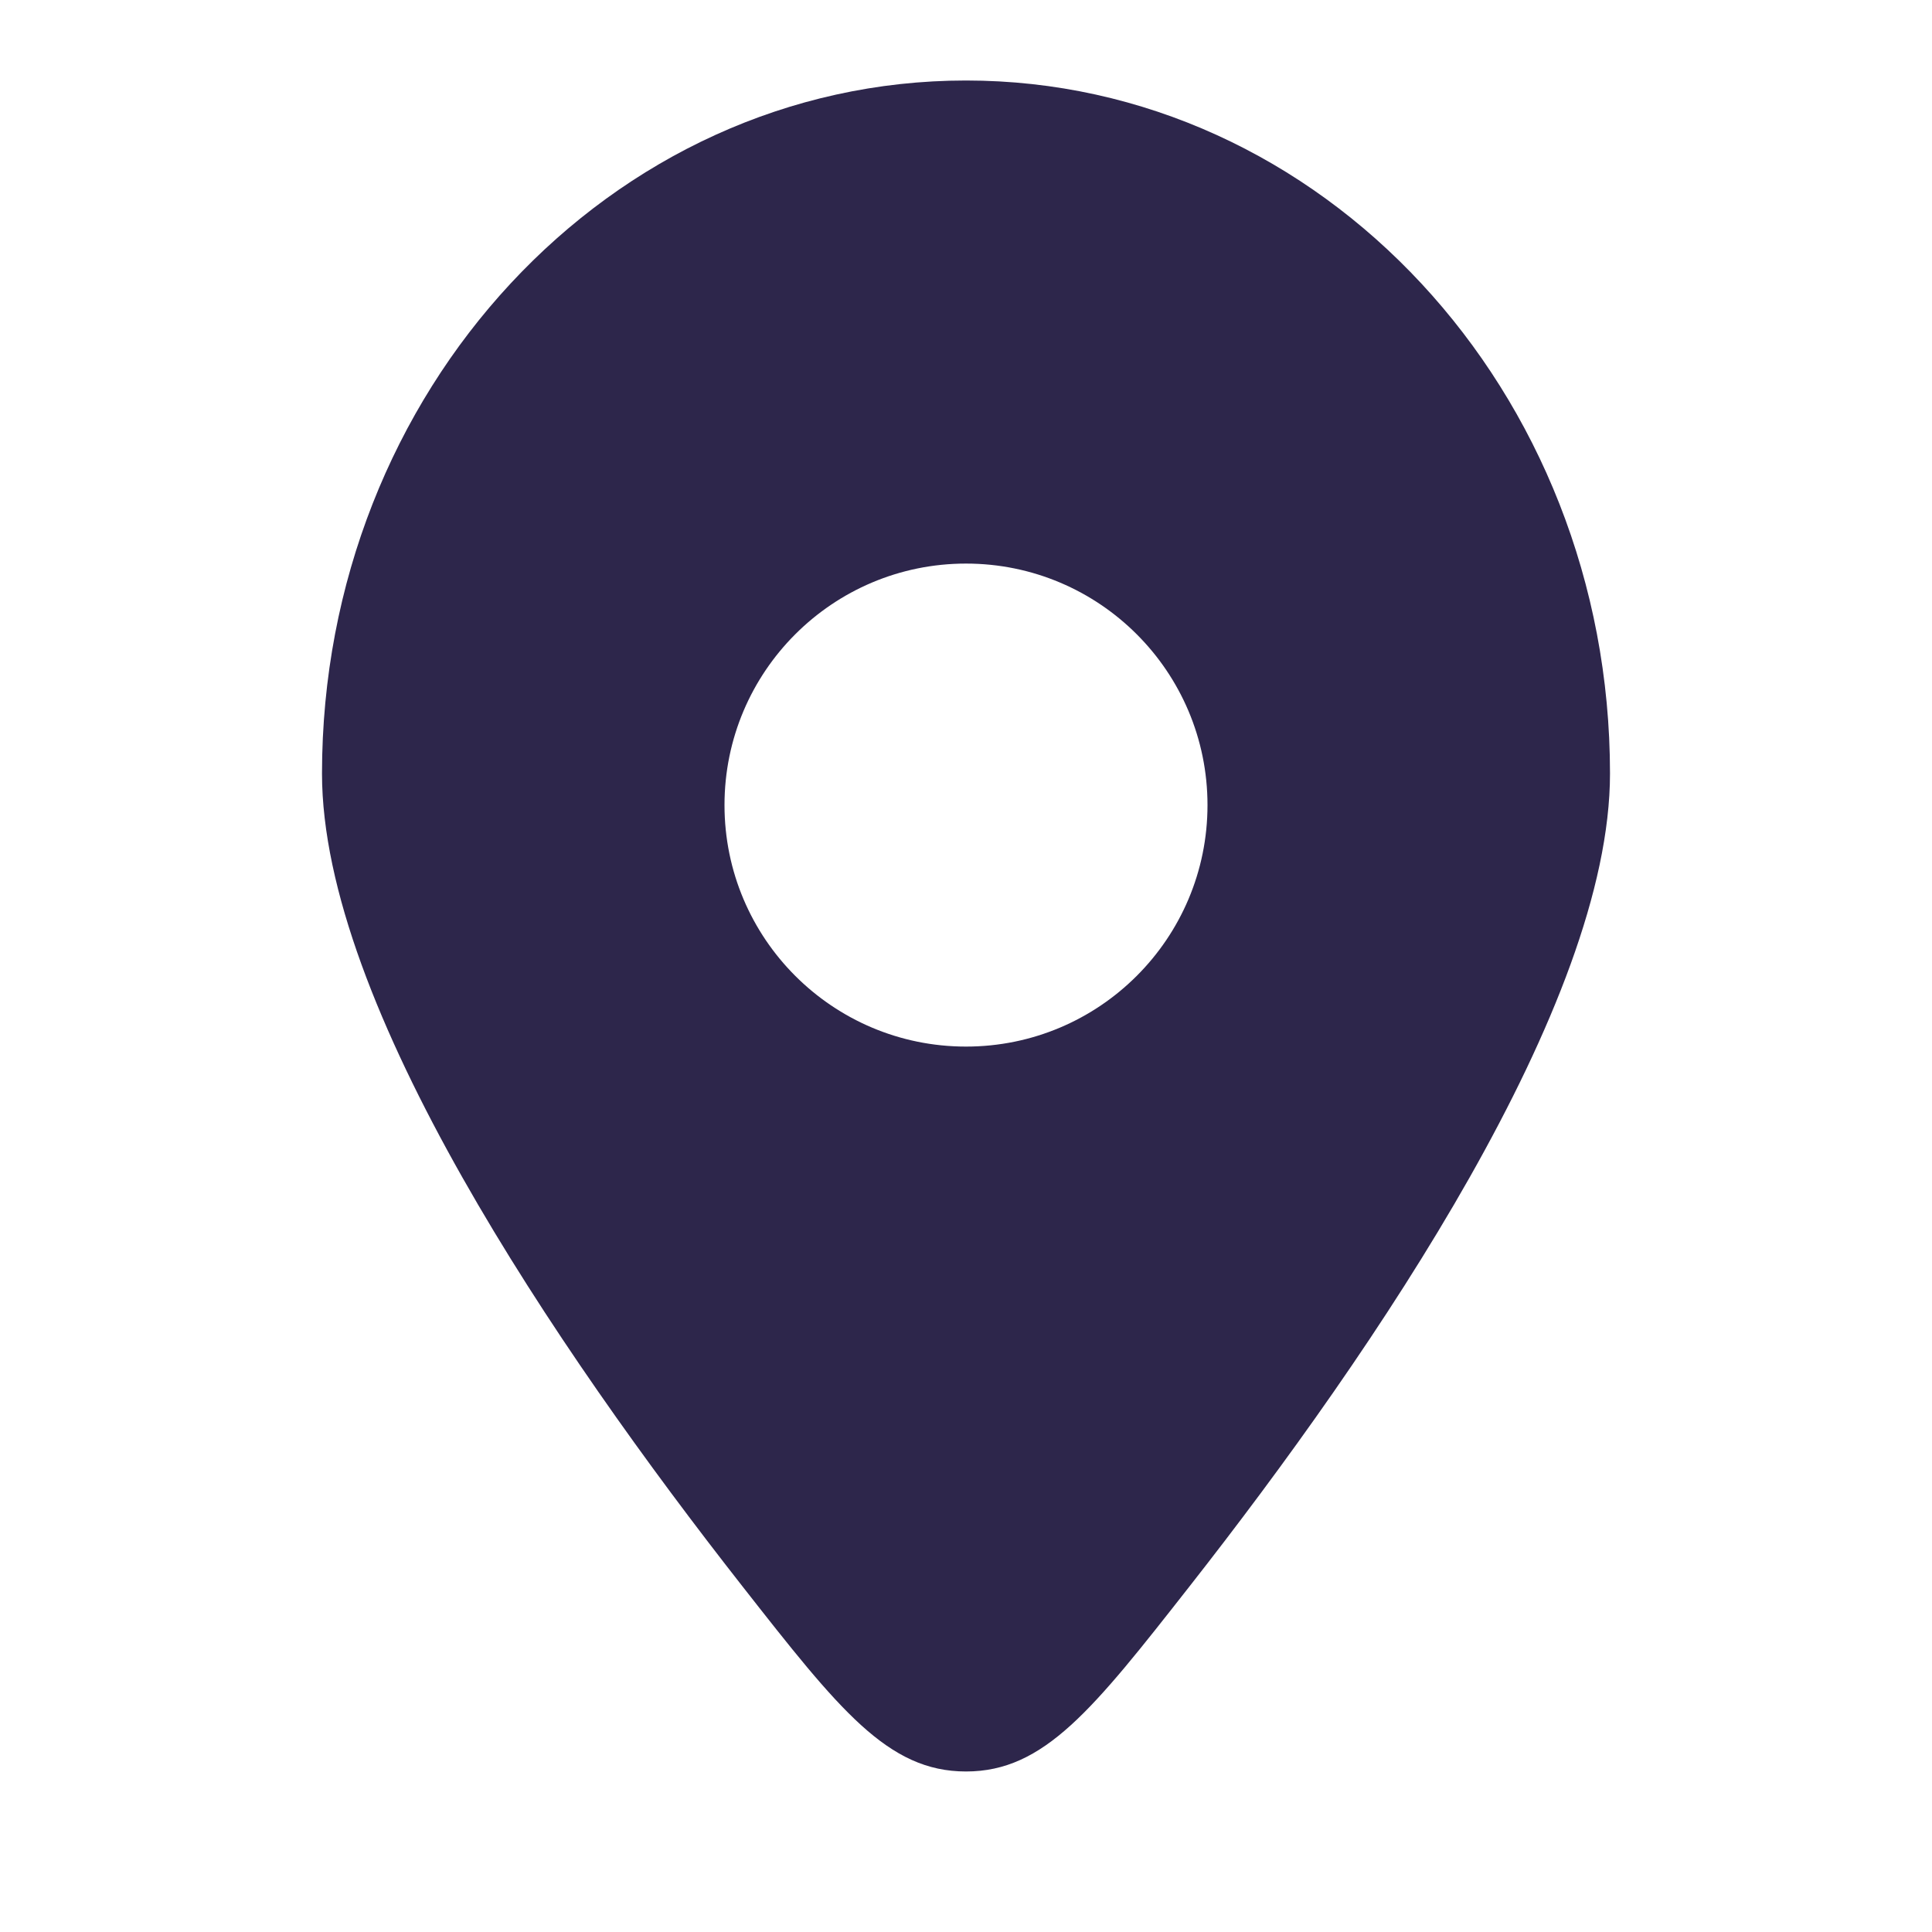 <svg fill="none" height="24" viewBox="0 0 24 24" width="24" xmlns="http://www.w3.org/2000/svg"><path clip-rule="evenodd" d="m14.781 19.701c2.31-2.945 5.219-7.225 5.219-10.092 0-4.754-3.582-8.609-8-8.609-4.418 0-8 3.854-8 8.609 0 2.867 2.909 7.146 5.219 10.092 1.205 1.537 1.808 2.305 2.781 2.305s1.576-.768 2.781-2.305zm-2.781-6.7c-1.657 0-3-1.343-3-3 0-1.657 1.343-3 3-3s3 1.343 3 3c0 1.657-1.343 3-3 3z" fill="#2d264b" fill-rule="evenodd"/></svg>